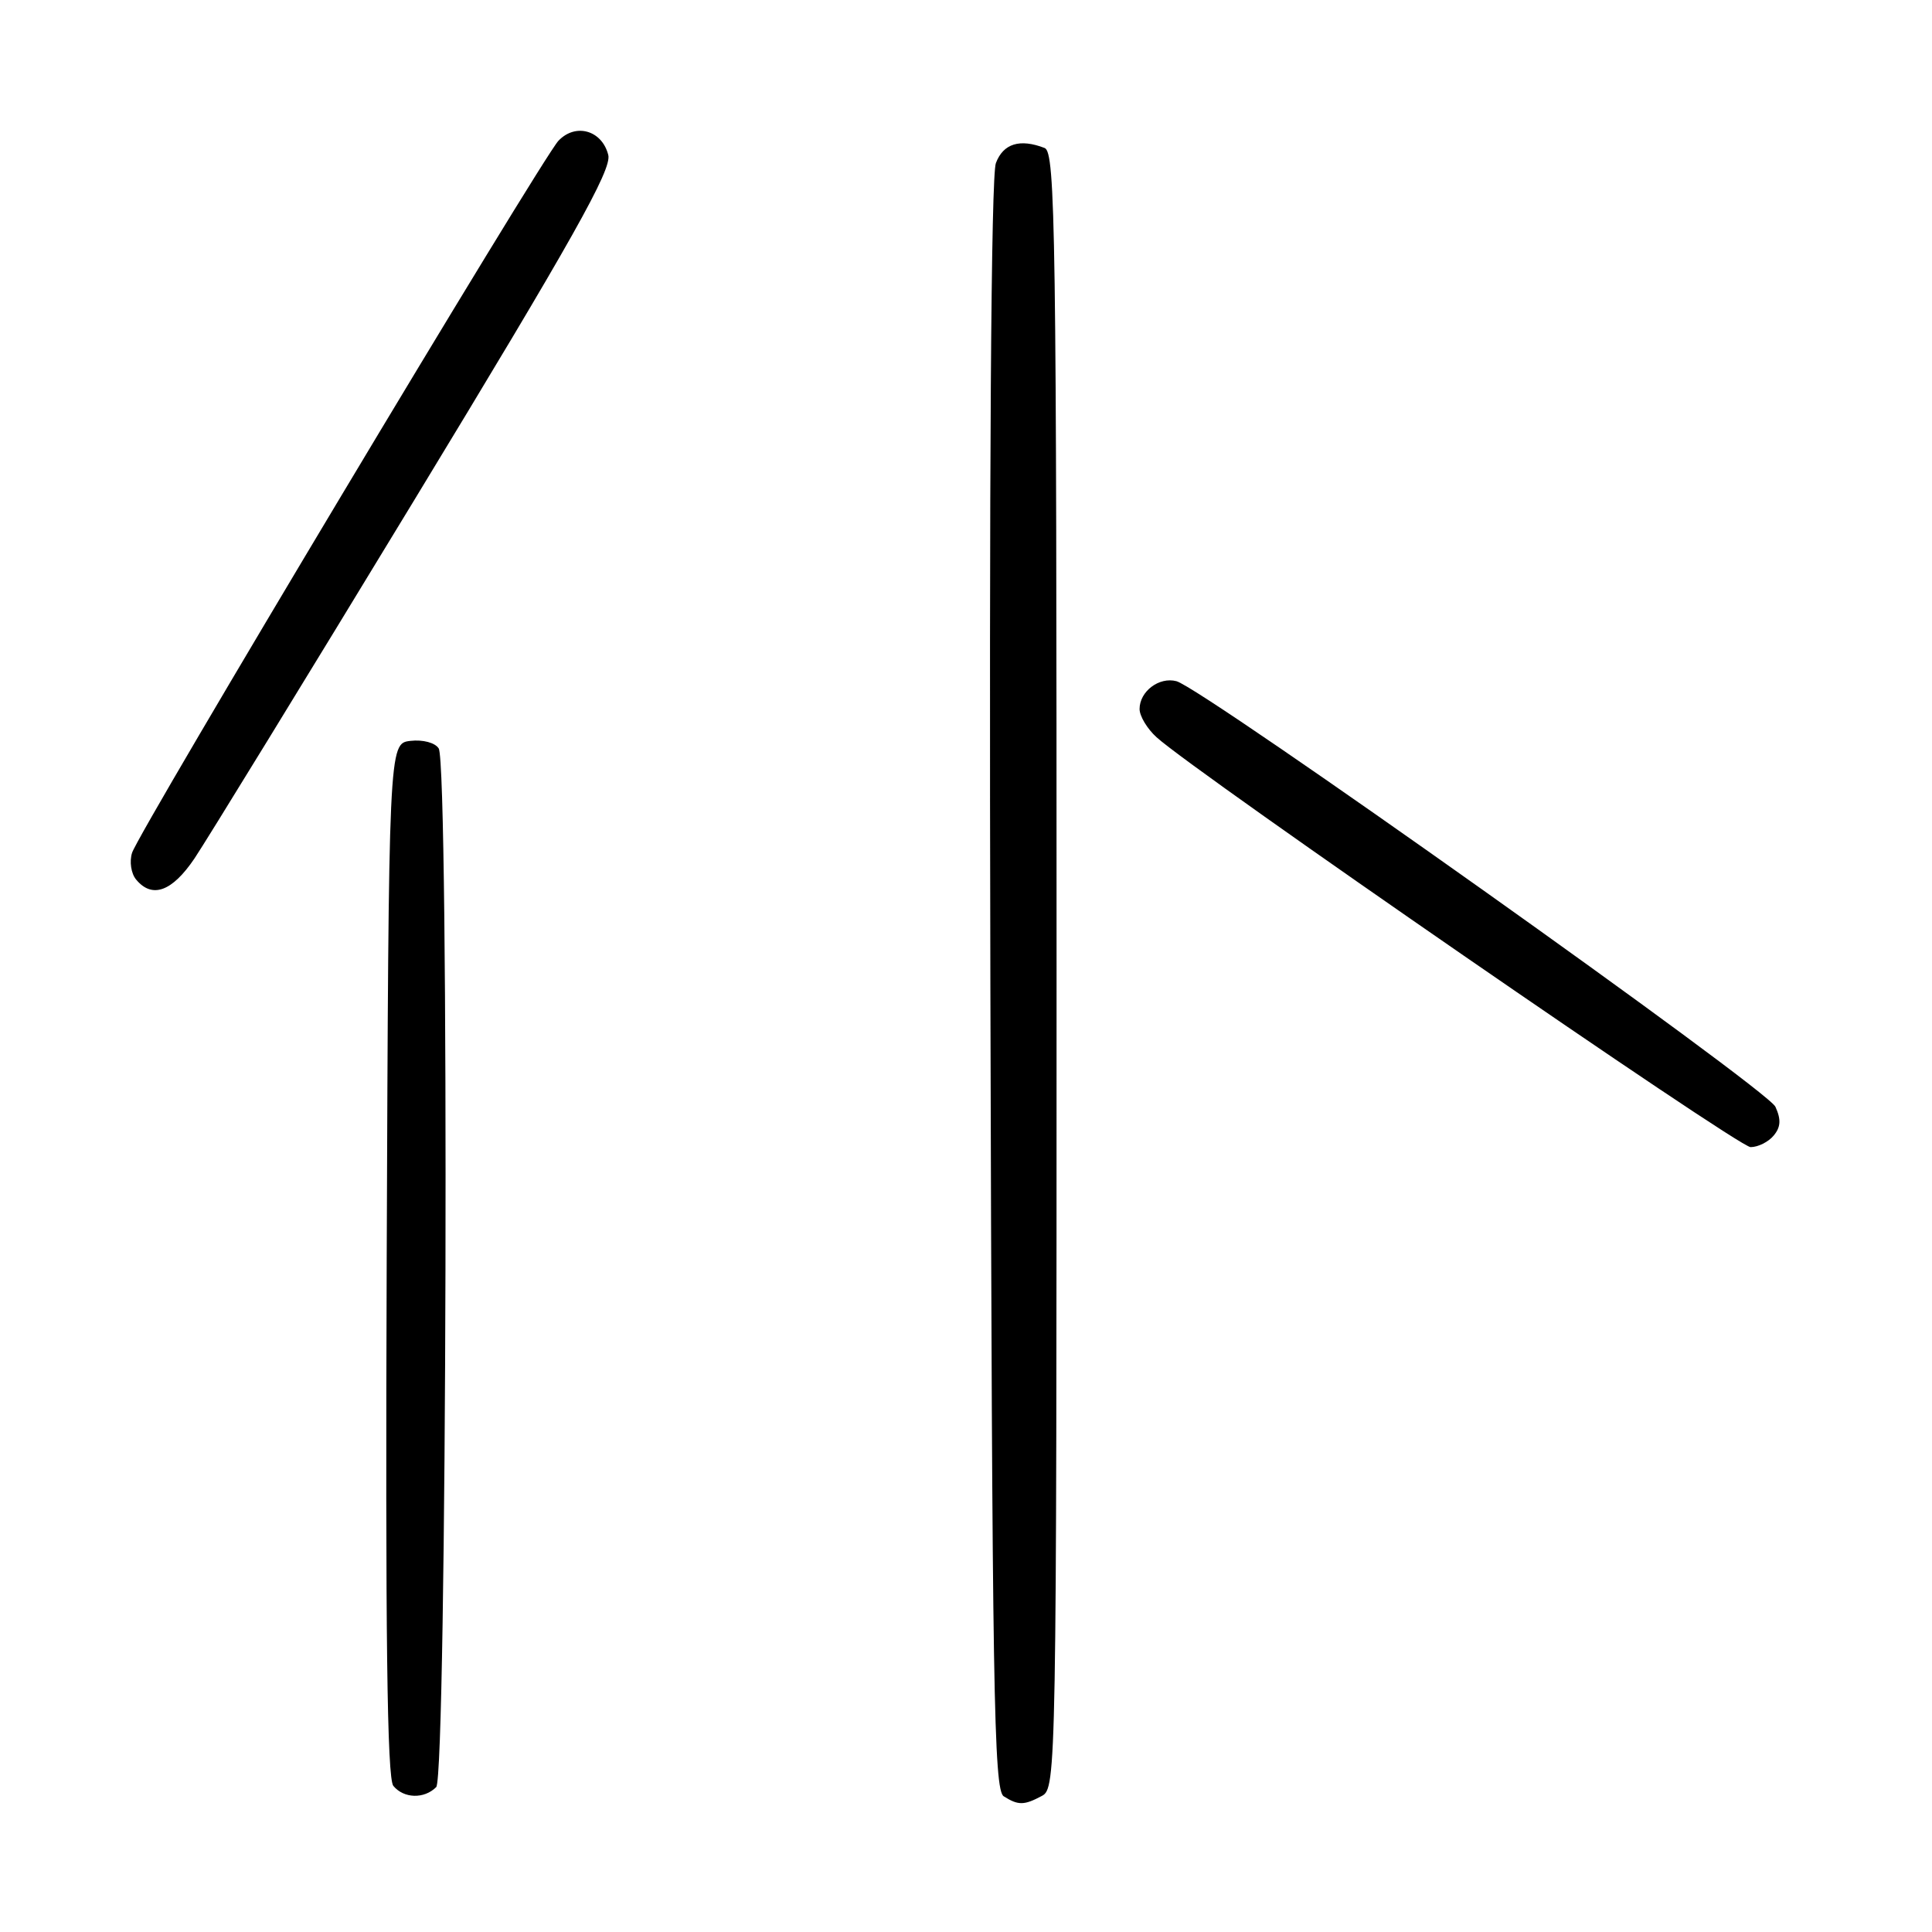 <?xml version="1.0" encoding="UTF-8" standalone="no"?>
<!DOCTYPE svg PUBLIC "-//W3C//DTD SVG 1.1//EN" "http://www.w3.org/Graphics/SVG/1.1/DTD/svg11.dtd" >
<svg xmlns="http://www.w3.org/2000/svg" xmlns:xlink="http://www.w3.org/1999/xlink" version="1.1" viewBox="0 0 256 256">
 <g >
 <path fill="currentColor"
d=" M 138.07 237.96 C 139.96 236.95 140.00 234.68 140.00 128.57 C 140.00 30.69 139.85 20.16 138.42 19.61 C 135.13 18.34 132.94 19.02 131.96 21.61 C 131.32 23.30 131.06 61.96 131.23 130.65 C 131.47 223.96 131.68 237.19 133.00 238.02 C 134.93 239.24 135.70 239.23 138.07 237.96 Z  M 57.80 236.80 C 59.22 235.38 59.54 101.40 58.13 99.17 C 57.65 98.41 56.03 97.98 54.39 98.17 C 51.50 98.50 51.50 98.50 51.24 166.89 C 51.06 216.58 51.29 235.65 52.12 236.64 C 53.51 238.32 56.20 238.40 57.80 236.80 Z  M 235.02 150.47 C 235.96 149.35 236.02 148.33 235.25 146.65 C 234.19 144.32 159.39 91.18 155.88 90.26 C 153.59 89.66 151.00 91.61 151.00 93.95 C 151.00 94.88 152.01 96.57 153.25 97.69 C 158.46 102.42 230.31 152.00 231.96 152.00 C 232.95 152.00 234.33 151.31 235.02 150.47 Z  M 25.77 113.75 C 27.34 111.41 40.46 90.03 54.92 66.22 C 75.98 31.55 81.08 22.47 80.60 20.54 C 79.78 17.26 76.27 16.26 74.00 18.65 C 71.81 20.95 18.41 110.13 17.50 113.00 C 17.13 114.16 17.37 115.75 18.04 116.55 C 20.16 119.10 22.80 118.15 25.77 113.75 Z "/>
</g>
</svg>